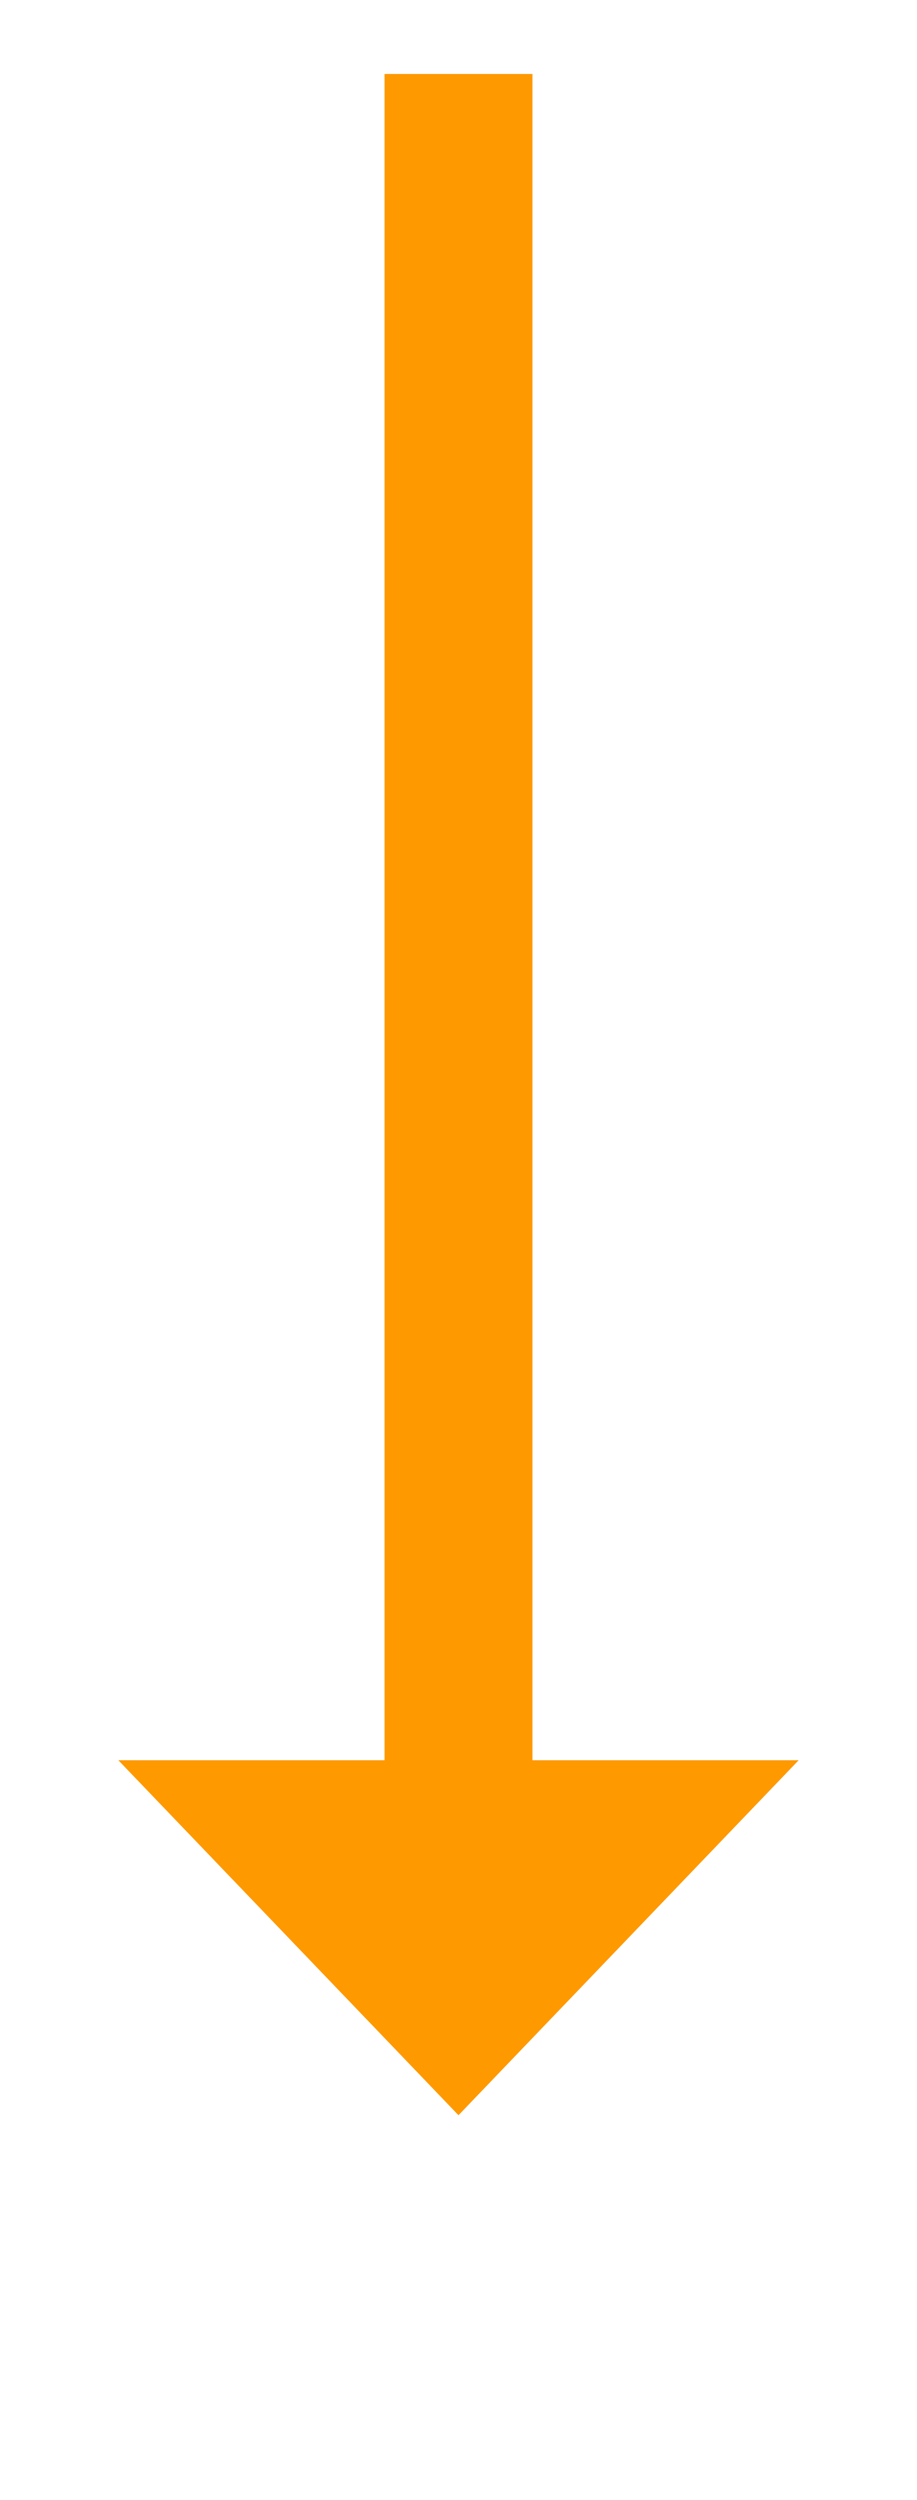 ﻿<?xml version="1.0" encoding="utf-8"?>
<svg version="1.1" xmlns:xlink="http://www.w3.org/1999/xlink" width="31px" height="84.5px" xmlns="http://www.w3.org/2000/svg">
  <g transform="matrix(1 0 0 1 -225 -45.5 )">
    <path d="M 229 105  L 240.5 117  L 252 105  L 229 105  Z " fill-rule="nonzero" fill="#ff9900" stroke="none" />
    <path d="M 240.5 48  L 240.5 108  " stroke-width="5" stroke="#ff9900" fill="none" />
  </g>
</svg>
